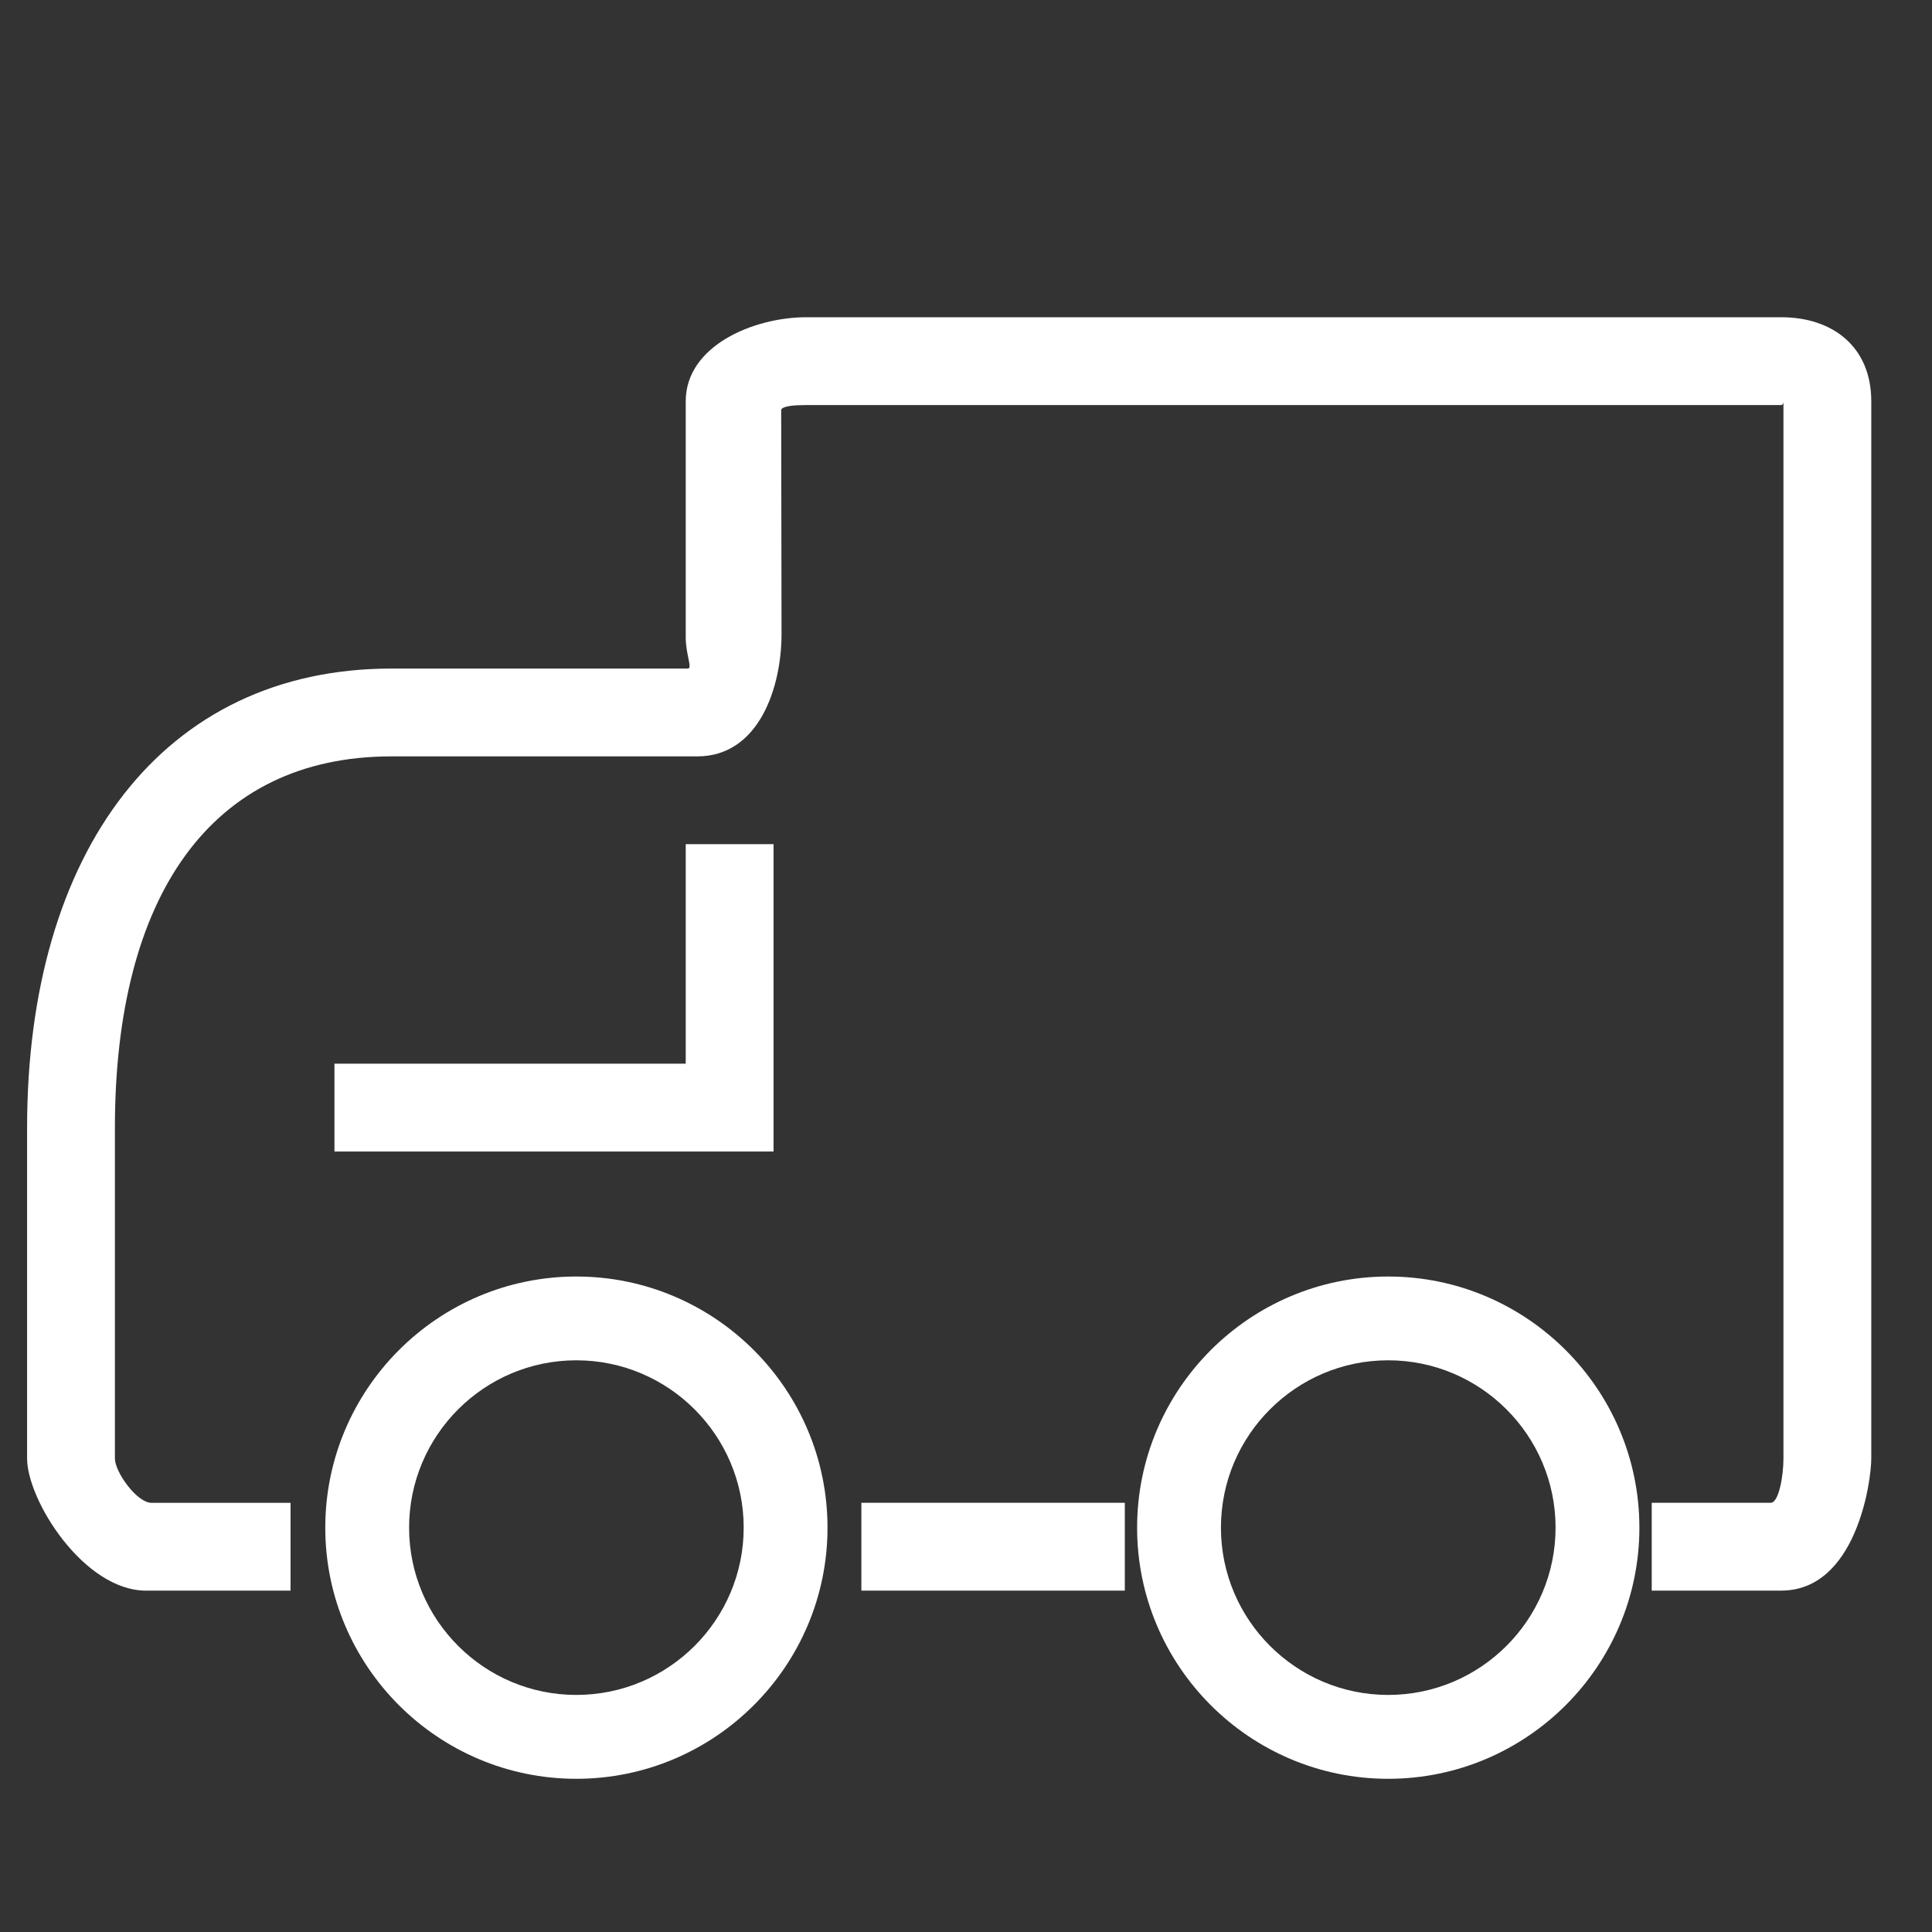 <?xml version="1.0" standalone="no"?><!DOCTYPE svg PUBLIC "-//W3C//DTD SVG 1.1//EN" "http://www.w3.org/Graphics/SVG/1.1/DTD/svg11.dtd"><svg class="icon" width="200px" height="200.00px" viewBox="0 0 1024 1024" version="1.1" xmlns="http://www.w3.org/2000/svg"><rect x="0" y="0" width="1024" height="1024" fill="#333333" stroke="none"/><path fill="#ffffff" d="M944.081 843.055l-68.631 0 0-46.545 63.092 0c4.166 0 6.726-13.871 6.726-23.552L945.268 212.666c0-2.909 0.326-0.838 0.14-1.024-0.14-0.07 0.233 3.049-1.327 3.049L427.334 214.691c-5.981 0-12.288 0.419-13.289 2.42l0.186 118.947c0 28.137-11.892 64.838-44.637 64.838L207.476 400.896c-95.884 0-146.572 74.38-146.572 196.911l0 175.174c0 7.284 11.683 23.552 19.386 23.552l73.705 0 0 46.545L77.498 843.078c-33.117 0-63.139-47.942-63.139-70.097l0-175.174c0-146.781 72.215-243.456 193.117-243.456l157.091 0c2.583 0-1.117-7.447-1.117-16.524L363.45 212.666c0-29.463 36.096-44.521 63.884-44.521l516.748 0c27.648 0 47.732 15.988 47.732 44.521l0 560.291C991.814 785.967 983.529 843.055 944.081 843.055zM456.541 796.509l139.636 0 0 46.545-139.636 0 0-46.545ZM735.767 942.801c-73.356 0-133.073-59.718-133.073-133.097 0-73.402 59.695-133.12 133.073-133.12 73.402 0 133.143 59.695 133.143 133.12C868.911 883.084 809.193 942.801 735.767 942.801zM735.767 720.989c-48.873 0-88.646 39.796-88.646 88.692s39.773 88.669 88.646 88.669c48.919 0 88.716-39.773 88.716-88.669S784.687 720.989 735.767 720.989zM305.455 942.801c-73.356 0-133.05-59.718-133.05-133.097 0-73.402 59.671-133.12 133.05-133.12 73.402 0 133.143 59.695 133.143 133.12C438.598 883.084 378.857 942.801 305.455 942.801zM305.455 720.989c-48.873 0-88.623 39.796-88.623 88.692s39.75 88.669 88.623 88.669c48.943 0 88.716-39.773 88.716-88.669S354.397 720.989 305.455 720.989zM409.996 610.327 177.268 610.327 177.268 563.782 363.45 563.782 363.45 447.418 409.996 447.418Z" /></svg>
